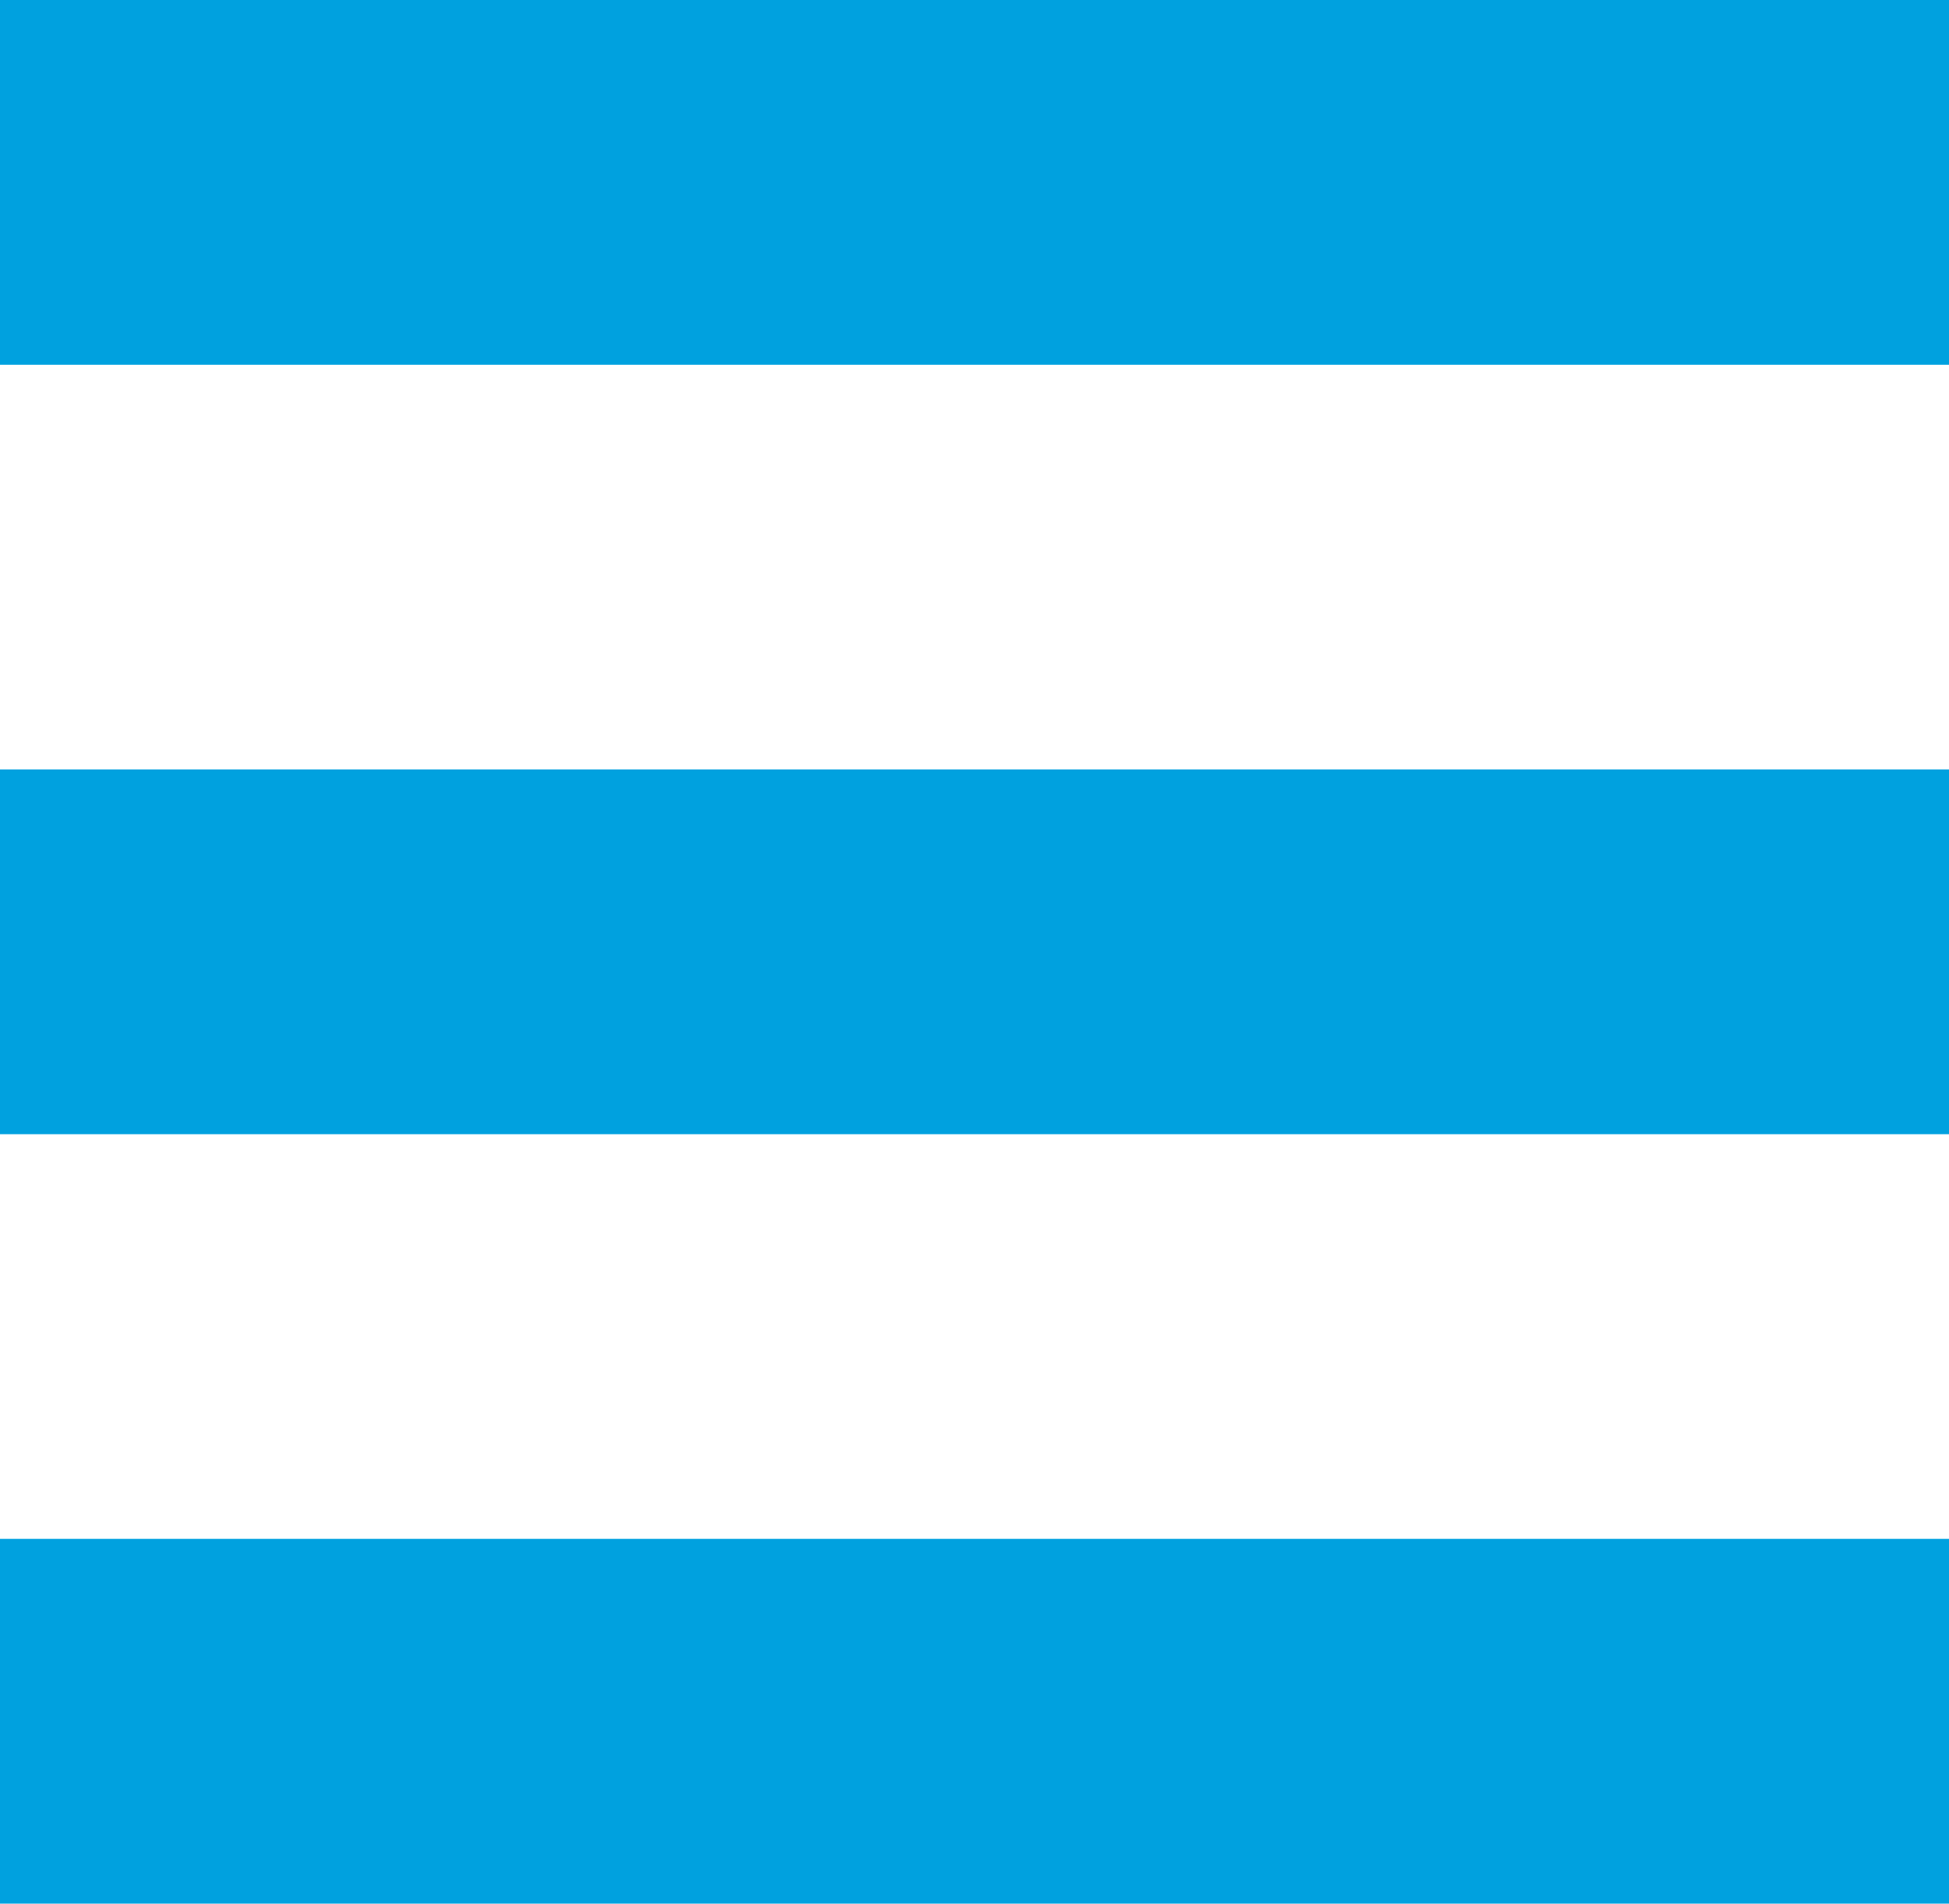 <?xml version="1.0" encoding="utf-8"?>
<!-- Generator: Adobe Illustrator 16.0.0, SVG Export Plug-In . SVG Version: 6.00 Build 0)  -->
<!DOCTYPE svg PUBLIC "-//W3C//DTD SVG 1.1//EN" "http://www.w3.org/Graphics/SVG/1.1/DTD/svg11.dtd">
<svg version="1.1" id="Layer_1" xmlns="http://www.w3.org/2000/svg" xmlns:xlink="http://www.w3.org/1999/xlink" x="0px" y="0px"
	 width="42.75px" height="41.75px" viewBox="113.625 60.125 42.75 41.75" enable-background="new 113.625 60.125 42.75 41.75"
	 xml:space="preserve">
<g>
	<line fill="none" stroke="#00A1DF" stroke-width="8" stroke-miterlimit="10" x1="113.625" y1="64.125" x2="156.375" y2="64.125"/>
	<line fill="none" stroke="#00A1DF" stroke-width="8" stroke-miterlimit="10" x1="113.625" y1="81" x2="156.375" y2="81"/>
	<line fill="none" stroke="#00A1DF" stroke-width="8" stroke-miterlimit="10" x1="113.625" y1="97.875" x2="156.375" y2="97.875"/>
</g>
</svg>
